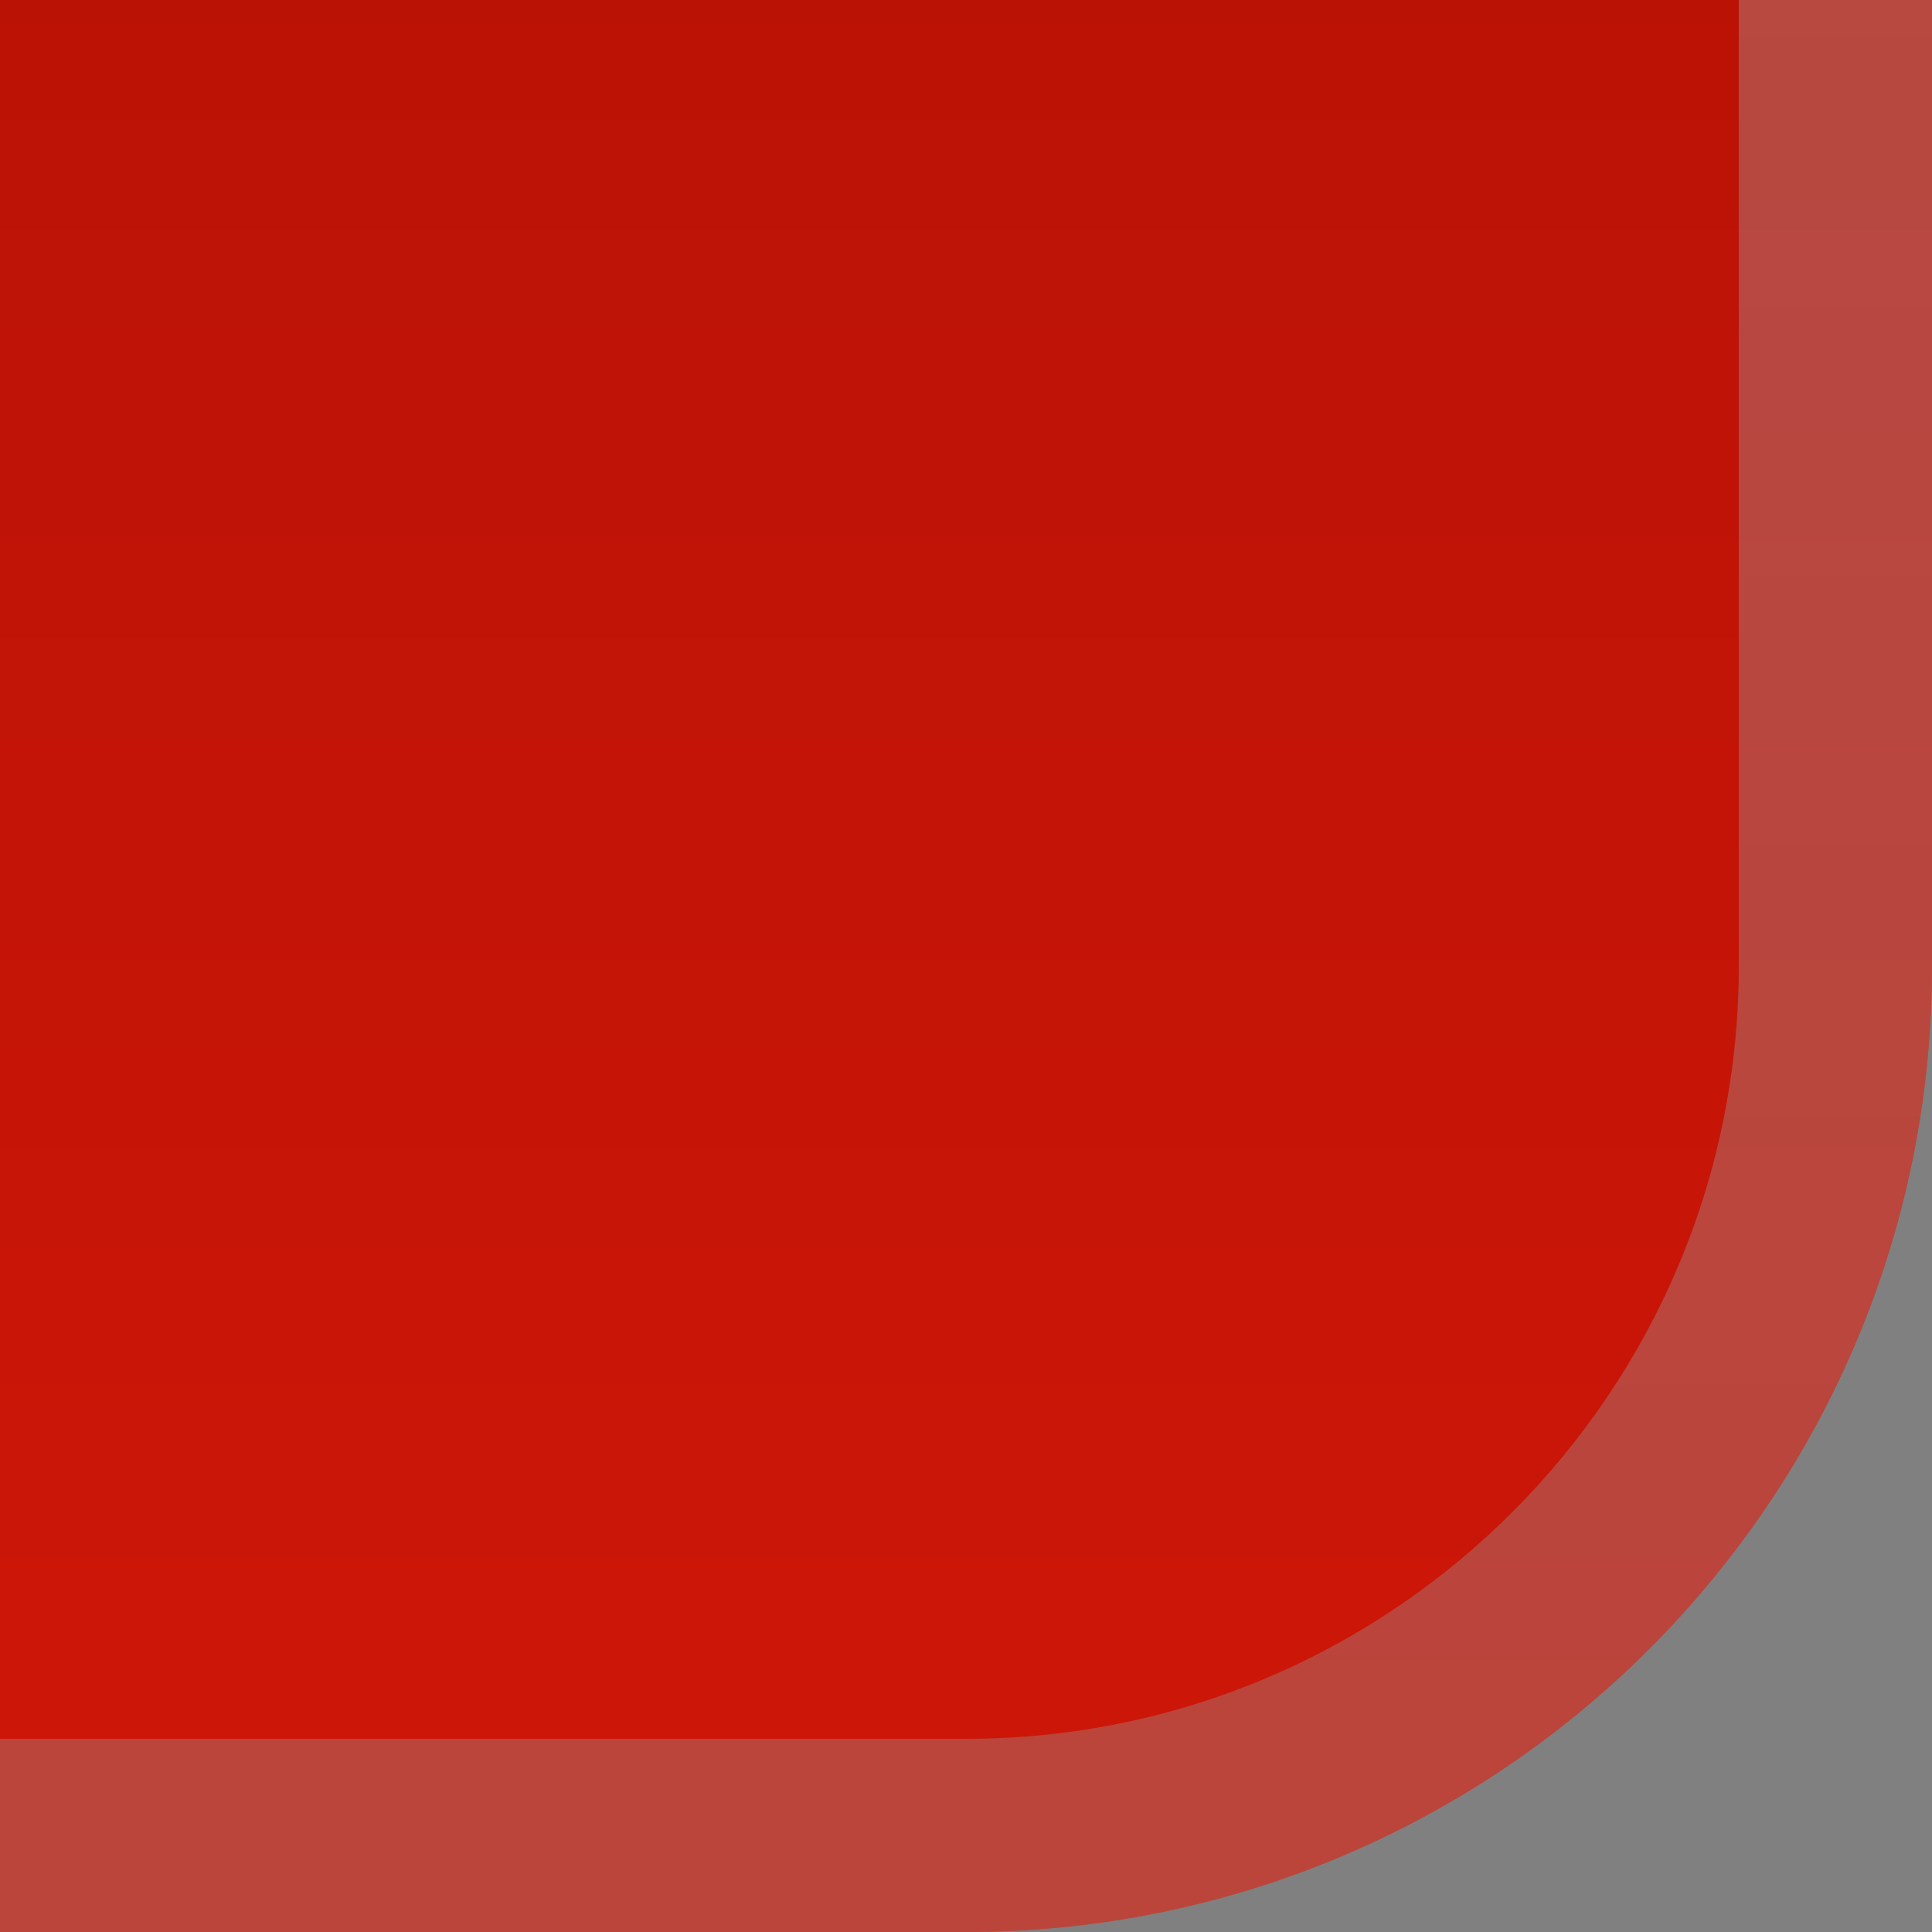 <?xml version="1.0" encoding="utf-8"?>
<!-- Generator: Adobe Illustrator 14.0.0, SVG Export Plug-In  -->
<!DOCTYPE svg PUBLIC "-//W3C//DTD SVG 1.1//EN" "http://www.w3.org/Graphics/SVG/1.1/DTD/svg11.dtd">
<svg version="1.1"
	 xmlns="http://www.w3.org/2000/svg" xmlns:xlink="http://www.w3.org/1999/xlink" xmlns:a="http://ns.adobe.com/AdobeSVGViewerExtensions/3.0/"
	 x="0px" y="0px" width="10px" height="10px" viewBox="0 0 10 10" enable-background="new 0 0 10 10" xml:space="preserve">
<rect x="0" y="0" width="10" height="10" fill="#808080" stroke="none"/>
<defs>
</defs>
<rect fill="none" width="10" height="10"/>
<linearGradient id="SVGID_1_" gradientUnits="userSpaceOnUse" x1="5" y1="-39.667" x2="5" y2="10.422">
	<stop  offset="0" style="stop-color:#700000"/>
	<stop  offset="1" style="stop-color:#CF1708"/>
</linearGradient>
<path fill="url(#SVGID_1_)" d="M0,10h5c2.762,0,5-2.238,5-5V0H0V10z"/>
<linearGradient id="SVGID_2_" gradientUnits="userSpaceOnUse" x1="5" y1="-39.884" x2="5" y2="9.887">
	<stop  offset="0" style="stop-color:#FFFFFF"/>
	<stop  offset="1" style="stop-color:#999999"/>
</linearGradient>
<path opacity="0.35" fill="url(#SVGID_2_)" d="M9,5c0,2.206-1.794,4-4,4H0v1h5c2.762,0,5-2.238,5-5V0H9V5z"/>
<rect fill="none" width="10" height="10"/>
</svg>
